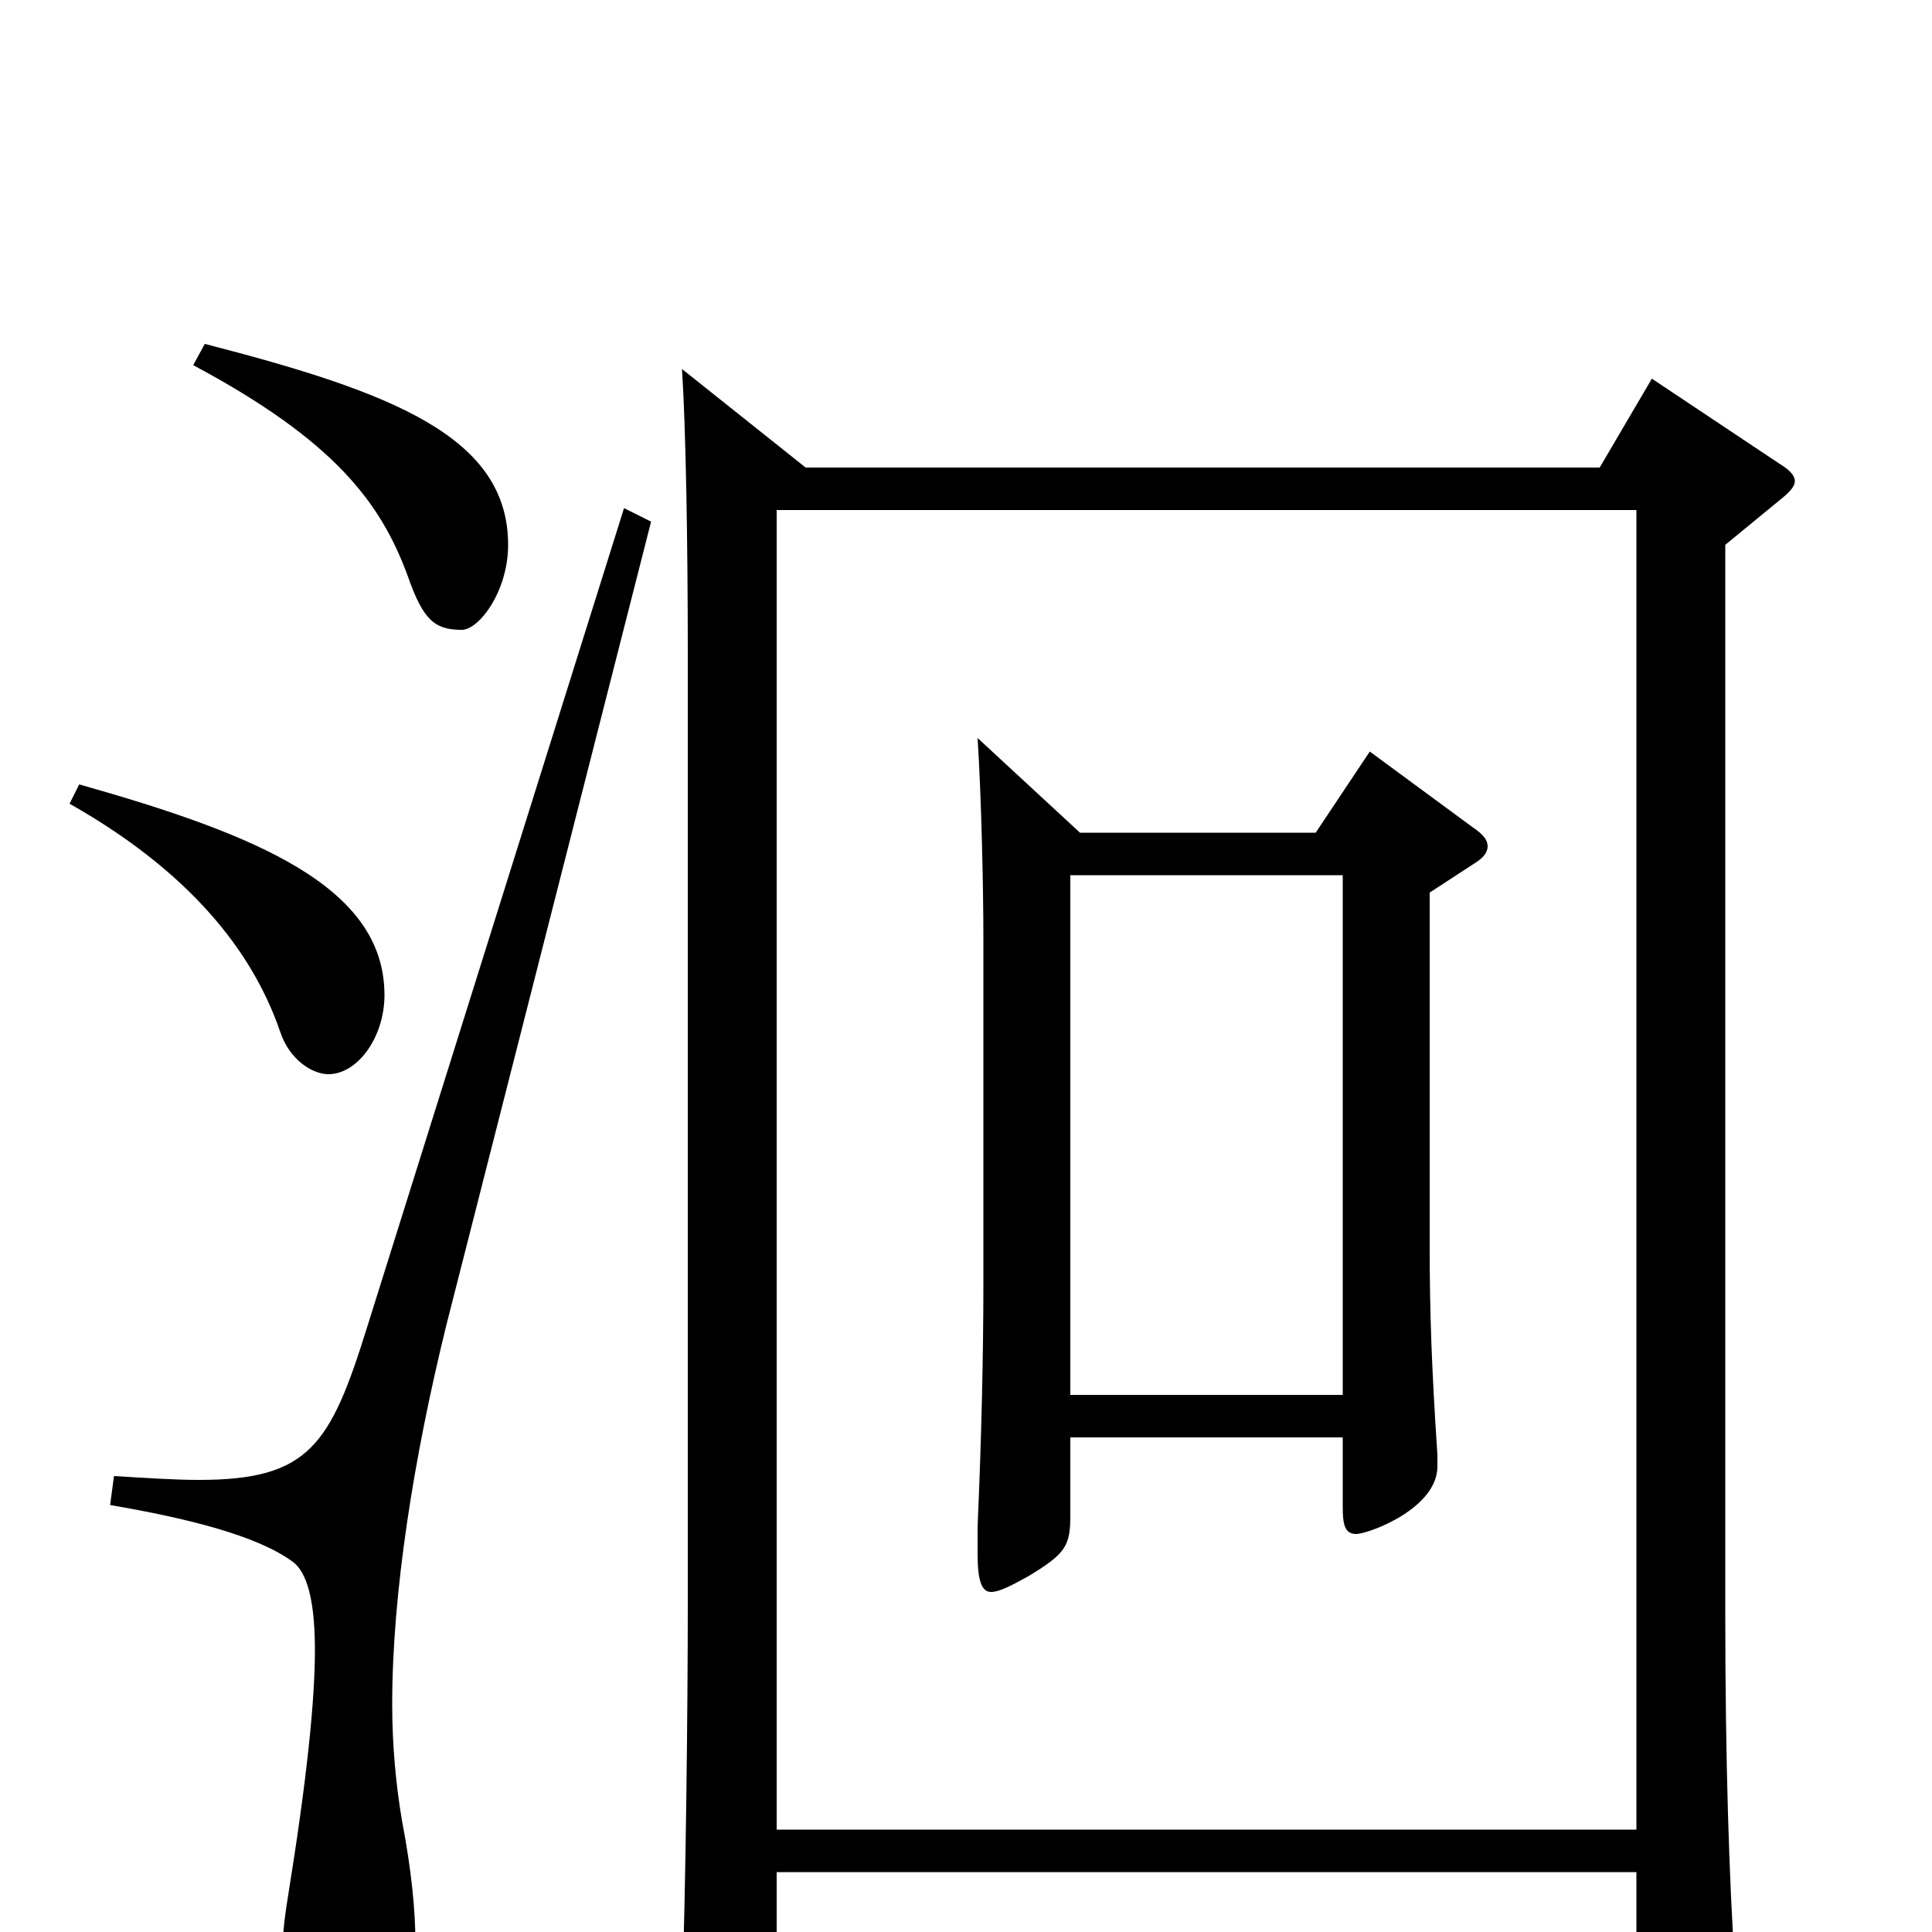 <svg xmlns="http://www.w3.org/2000/svg" viewBox="0 -1000 1000 1000">
	<path fill="#000000" d="M855 -804L828 -758H417L353 -809C355 -778 356 -719 356 -661V-172C356 -115 355 -25 353 34V43C353 60 355 68 362 68C366 68 373 65 382 60C401 50 402 47 402 33V-31H847V45C847 55 847 60 852 60C856 60 898 44 898 24V18C895 -27 893 -89 893 -165V-718L921 -741C926 -745 929 -748 929 -751C929 -754 926 -757 921 -760ZM402 -53V-736H847V-53ZM709 -611L681 -569H559L506 -618C508 -587 509 -539 509 -515V-335C509 -300 508 -255 506 -210V-196C506 -182 508 -176 513 -176C517 -176 523 -179 532 -184C552 -196 554 -200 554 -216V-256H695V-220C695 -211 696 -206 702 -206C708 -206 744 -219 744 -241V-247C741 -292 740 -321 740 -355V-538L763 -553C768 -556 770 -559 770 -562C770 -565 768 -568 762 -572ZM554 -278V-547H695V-278ZM100 -811C173 -772 197 -740 211 -702C219 -679 225 -674 239 -674C248 -674 263 -694 263 -718C263 -774 203 -797 106 -822ZM36 -584C105 -545 133 -501 145 -466C150 -451 162 -444 170 -444C185 -444 199 -463 199 -485C199 -541 133 -568 41 -594ZM323 -737L190 -313C171 -252 160 -234 103 -234C90 -234 76 -235 59 -236L57 -221C98 -214 133 -205 151 -192C157 -188 163 -177 163 -146C163 -120 159 -80 149 -18C147 -6 146 5 146 14C146 44 157 57 175 57C201 57 215 45 215 5C215 -11 213 -32 208 -58C205 -76 203 -96 203 -118C203 -175 214 -245 231 -314L337 -730Z"/>
</svg>